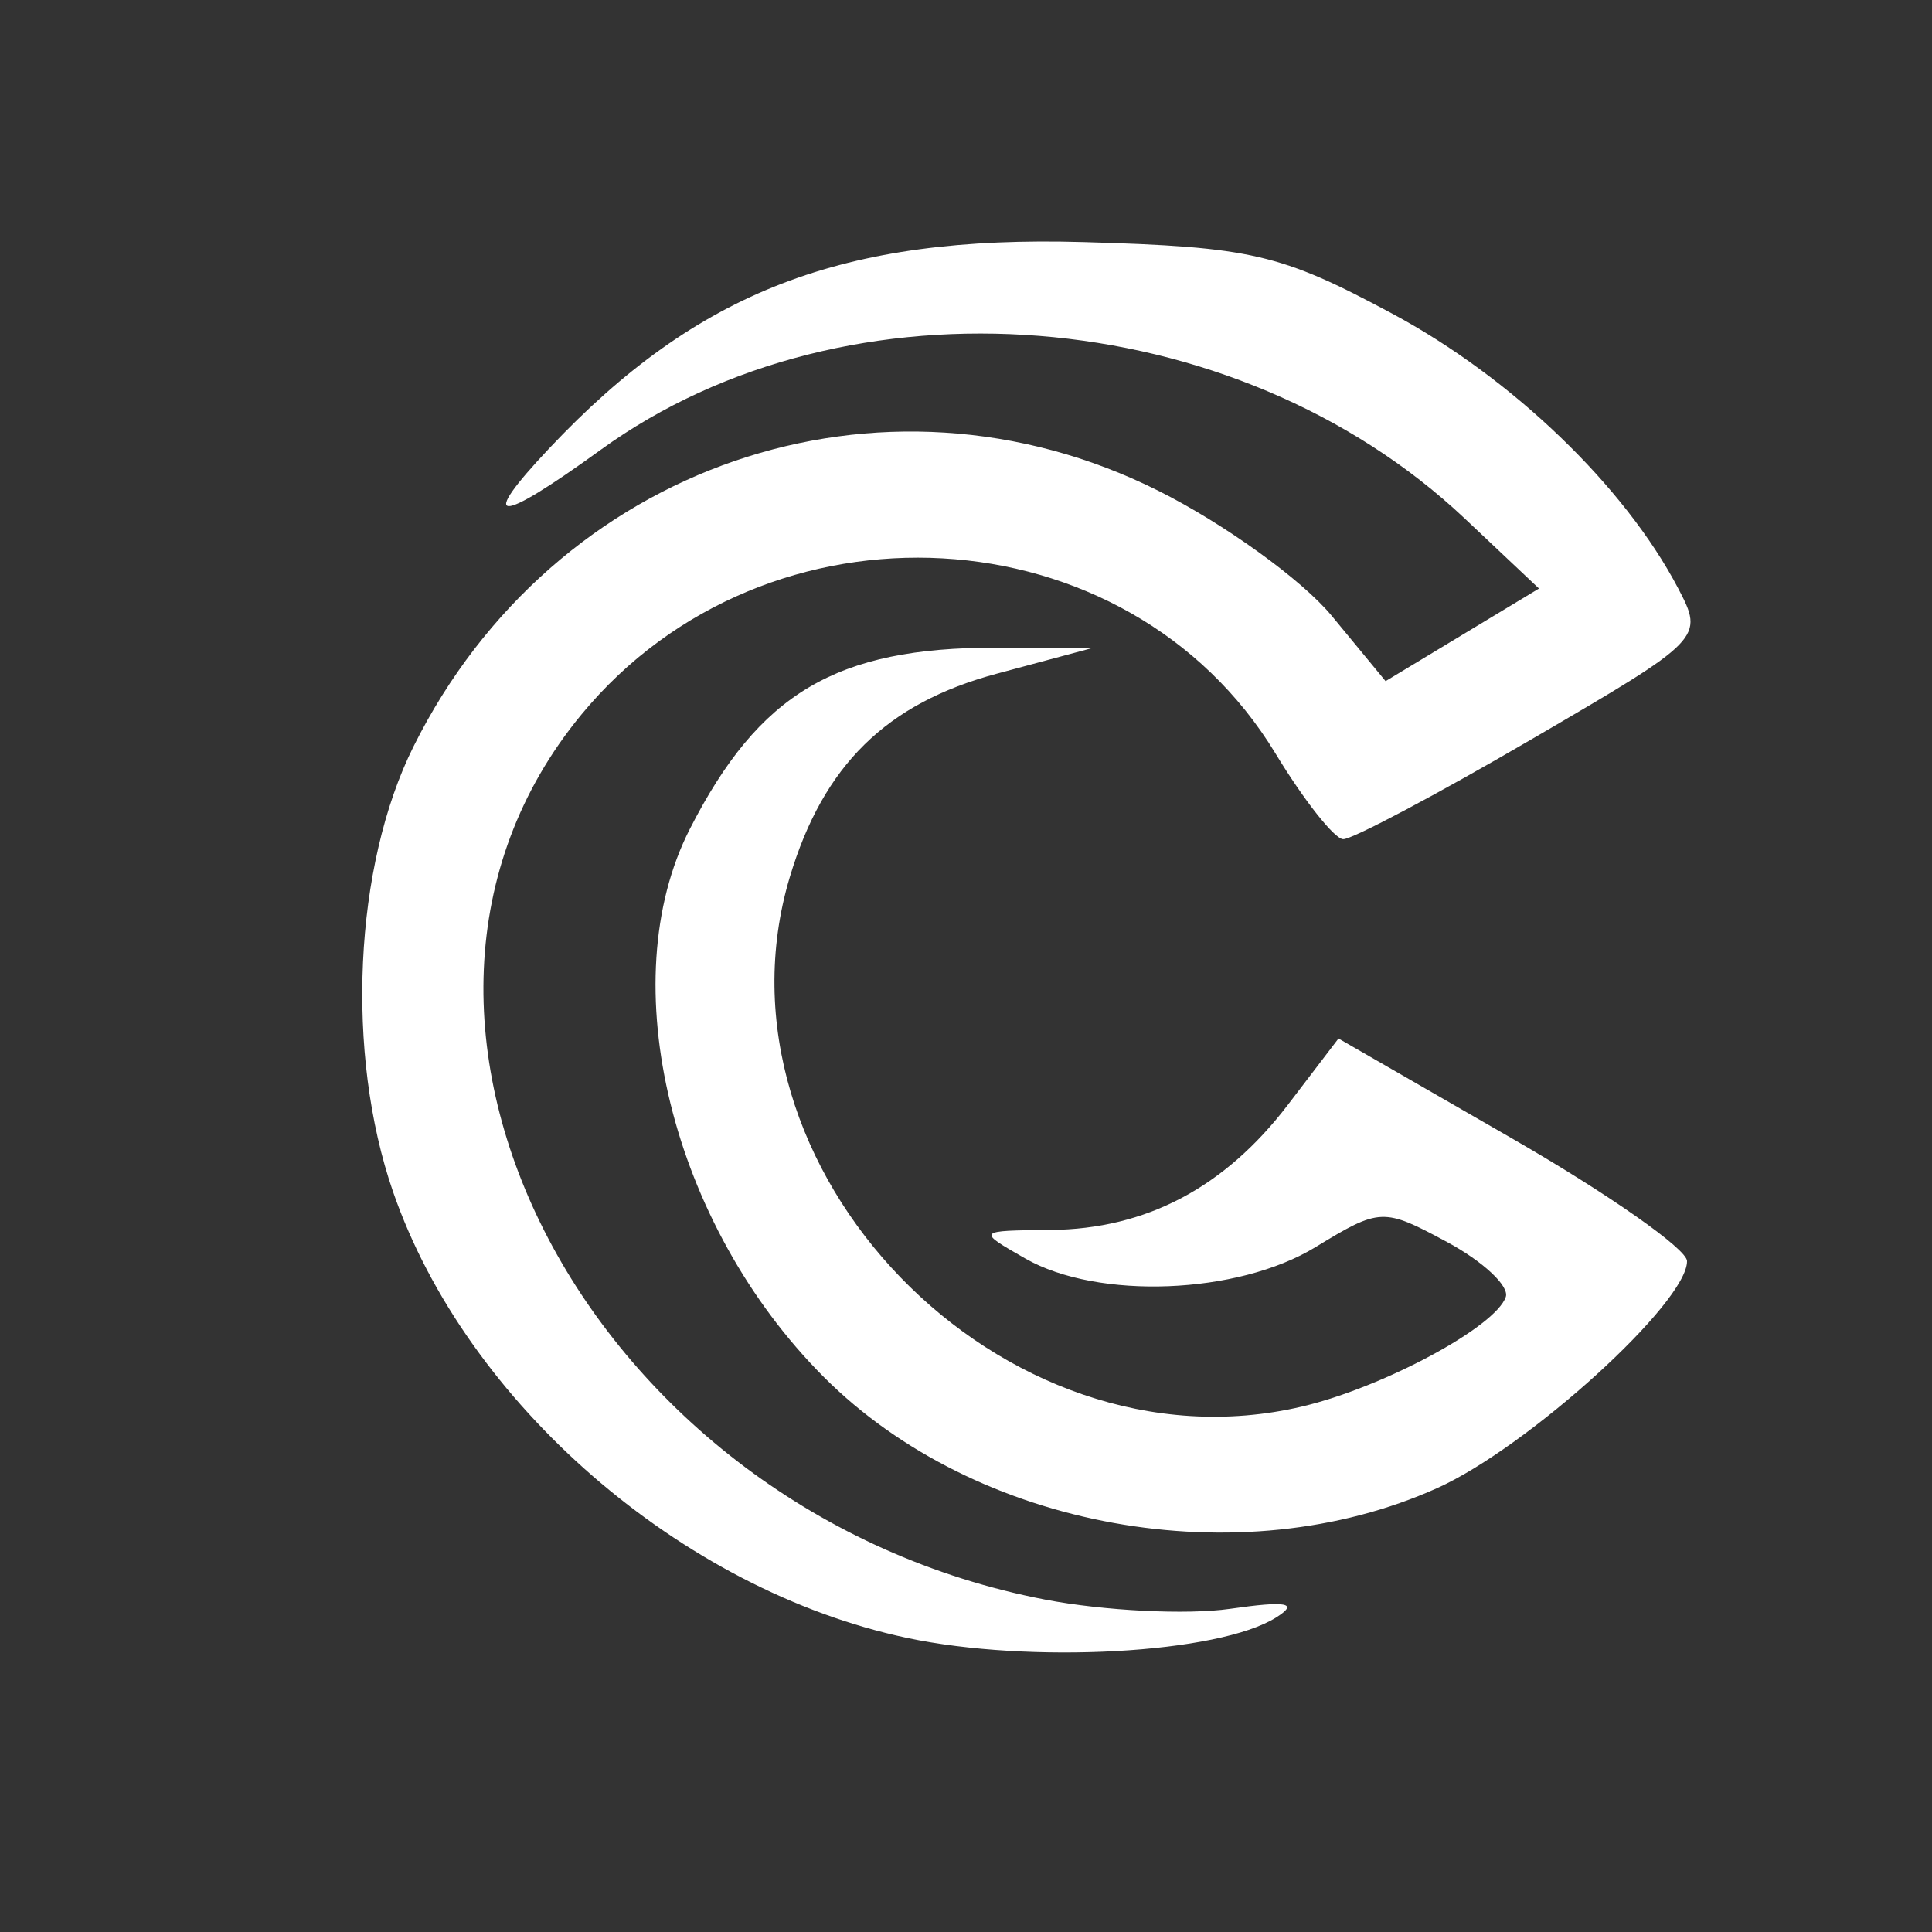 <svg width="50" height="50" viewBox="0 0 50 50" fill="none" xmlns="http://www.w3.org/2000/svg">
<rect x="0" y="0" width="50" height="50" fill="#333333" stroke="none"/>
<path fill-rule="evenodd" clip-rule="evenodd" d="M43.429 15.223C42.041 12.576 39.121 9.773 36.022 8.112C33.131 6.563 32.388 6.391 28.046 6.265C21.818 6.084 18.049 7.538 14.219 11.598C12.347 13.583 12.844 13.599 15.545 11.642C21.934 7.014 31.963 7.812 37.911 13.422L39.829 15.231L35.859 17.628L34.465 15.937C33.699 15.007 31.678 13.55 29.974 12.699C22.804 9.116 14.337 12.025 10.702 19.319C9.158 22.417 8.935 27.267 10.172 30.842C12.064 36.314 17.634 41.15 23.47 42.388C26.663 43.066 31.537 42.797 33.026 41.86C33.625 41.483 33.305 41.424 31.826 41.637C30.717 41.796 28.571 41.689 27.056 41.399C15.248 39.133 8.553 26.37 15.043 18.497C19.844 12.673 29.186 13.195 33.011 19.502C33.745 20.712 34.533 21.71 34.761 21.718C34.989 21.727 37.186 20.562 39.643 19.129C44.077 16.543 44.105 16.513 43.429 15.223ZM20.44 22.699C21.307 19.806 22.94 18.201 25.796 17.435L28.298 16.763L25.778 16.761C21.638 16.757 19.649 17.936 17.852 21.456C15.834 25.411 17.371 31.688 21.327 35.644C25.258 39.575 32.089 40.809 37.196 38.511C39.551 37.452 43.677 33.701 43.66 32.635C43.654 32.322 41.623 30.898 39.145 29.471L34.64 26.876L33.333 28.589C31.698 30.733 29.66 31.809 27.189 31.831C25.275 31.849 25.275 31.85 26.534 32.57C28.415 33.645 32.031 33.504 34.043 32.277C35.716 31.257 35.798 31.254 37.449 32.143C38.379 32.644 39.063 33.283 38.97 33.563C38.712 34.338 35.797 35.906 33.697 36.401C25.924 38.231 18.184 30.231 20.44 22.699Z" fill="white"/>
</svg>
